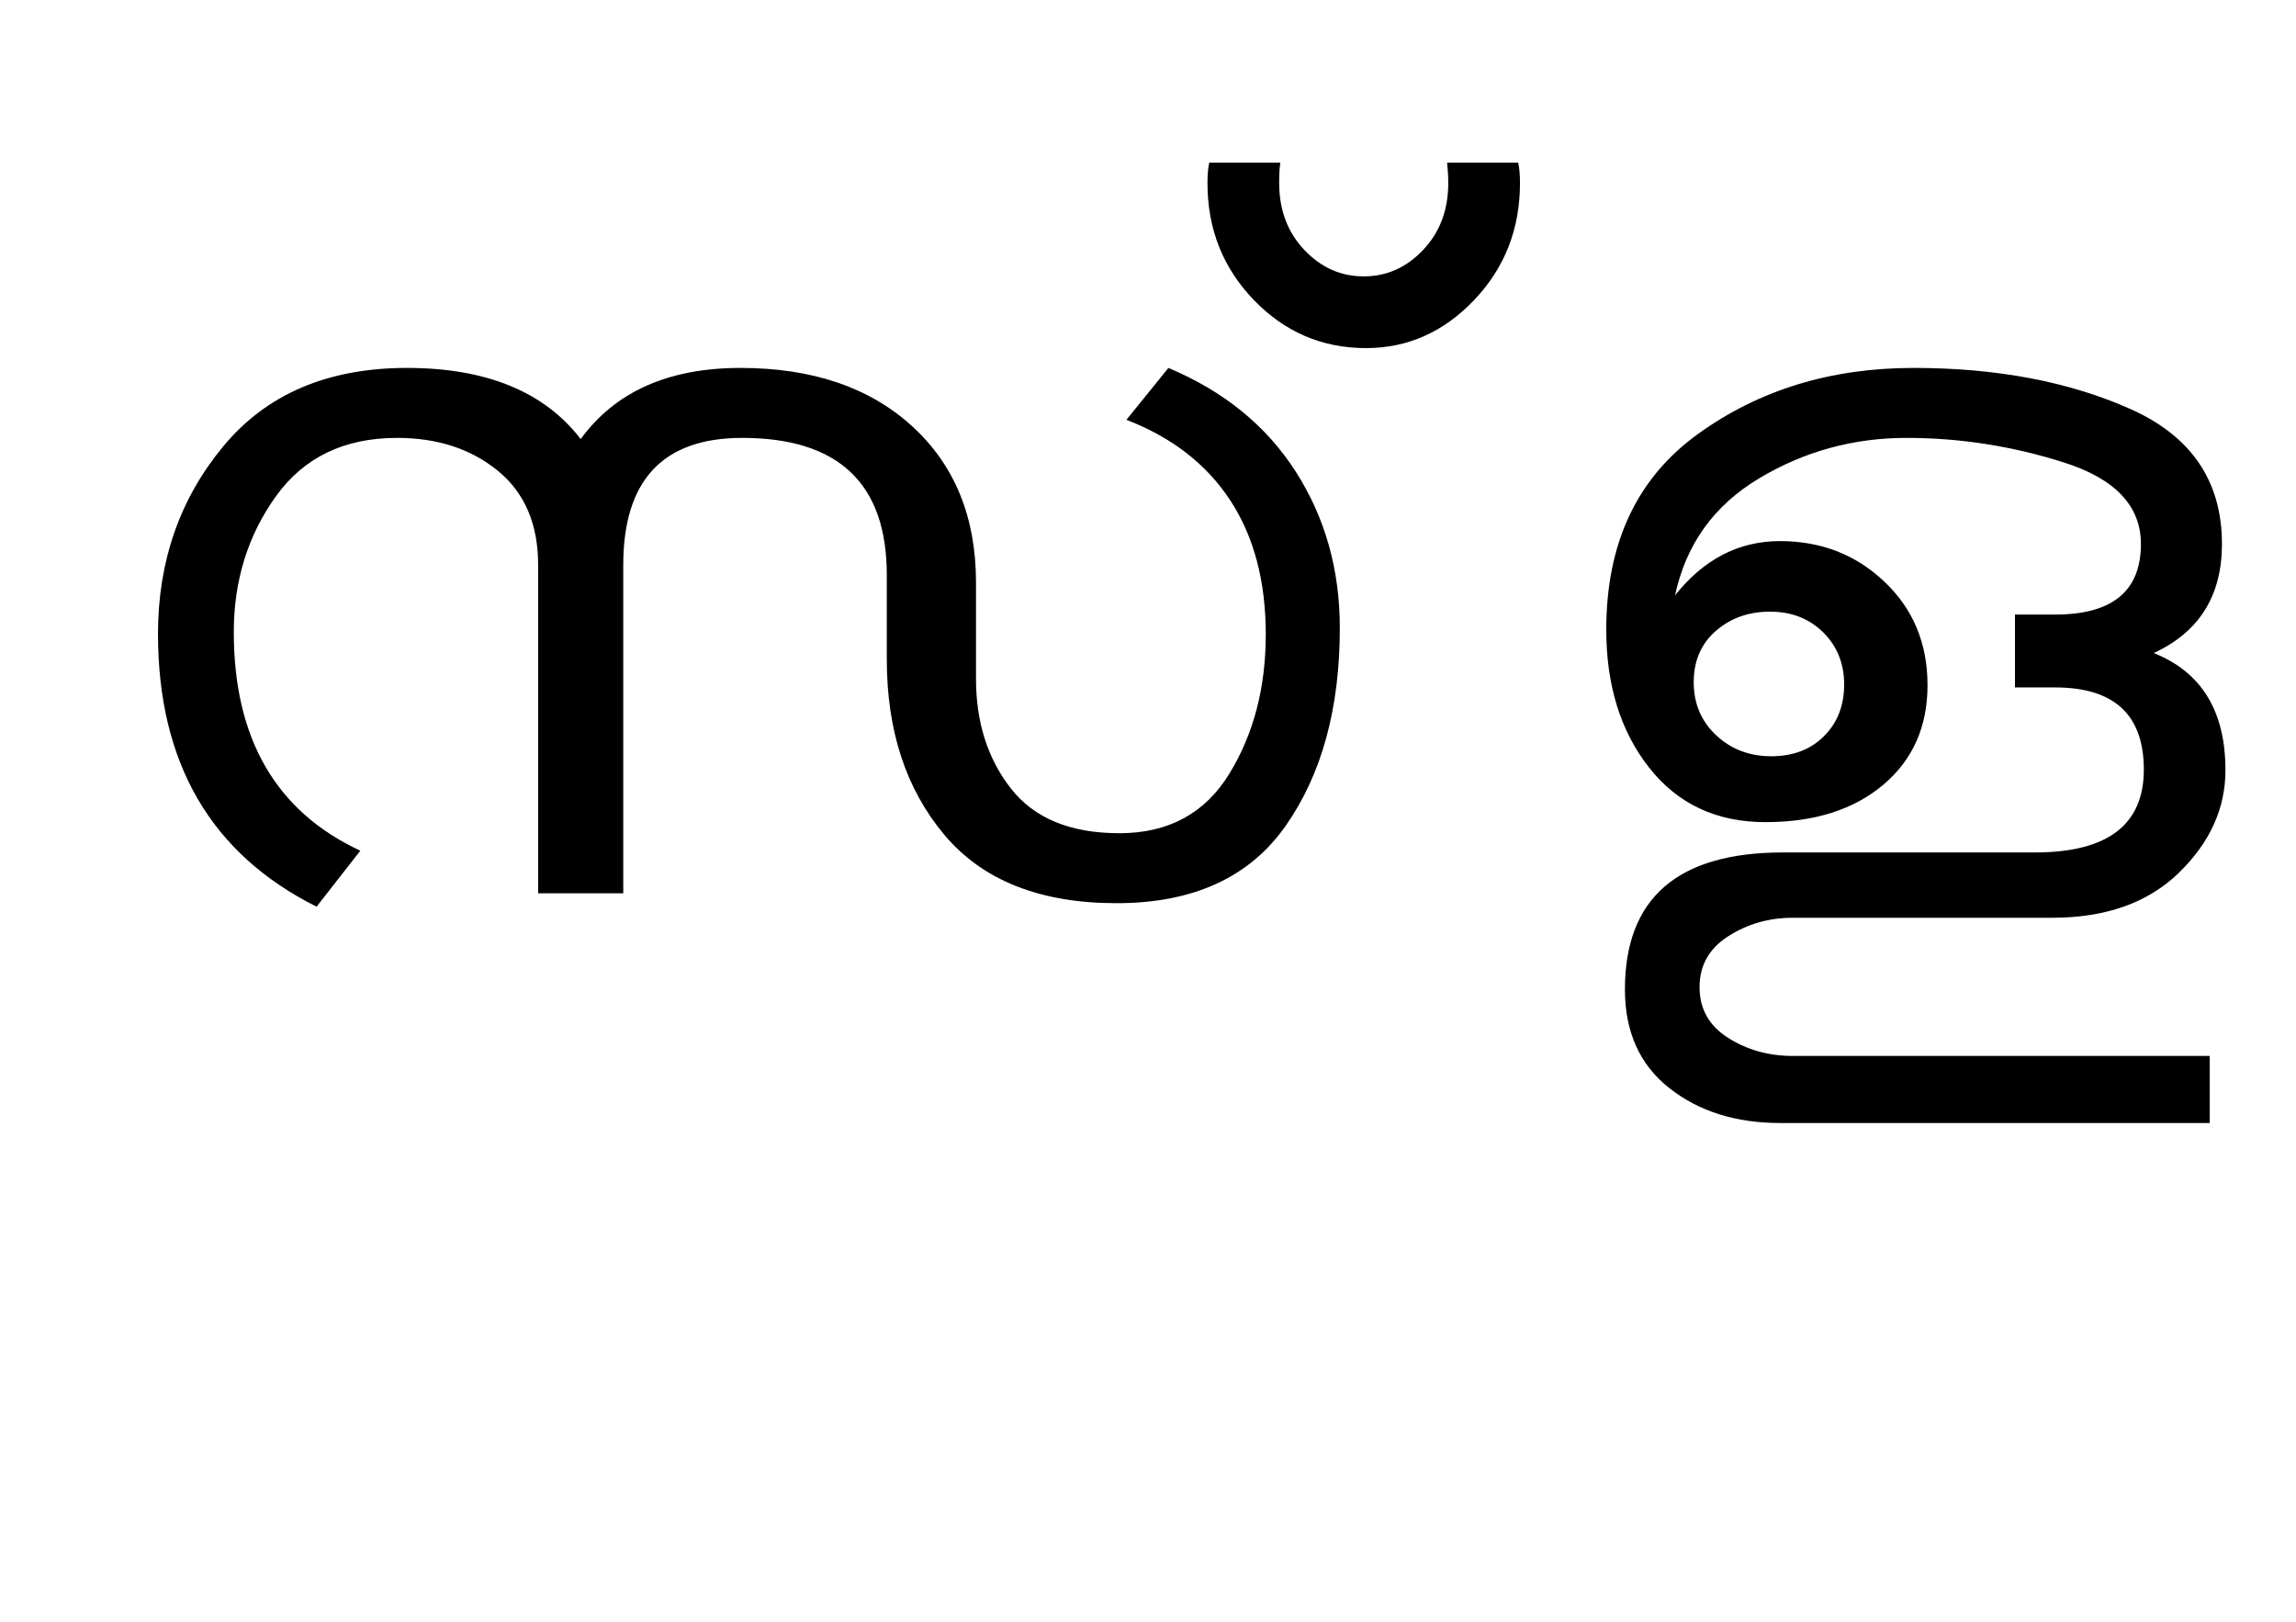 <?xml version="1.0" encoding="UTF-8"?>
<svg xmlns="http://www.w3.org/2000/svg" xmlns:xlink="http://www.w3.org/1999/xlink" width="492.25pt" height="347.75pt" viewBox="0 0 492.25 347.75" version="1.1">
<defs>
<g>
<symbol overflow="visible" id="glyph0-0">
<path style="stroke:none;" d="M 5.625 -0.125 L 5.625 -139.875 L 75.75 -139.875 L 75.75 -0.125 Z M 12.75 -6.875 L 69 -6.875 L 69 -132.875 L 12.75 -132.875 Z M 12.75 -6.875 "/>
</symbol>
<symbol overflow="visible" id="glyph0-1">
<path style="stroke:none;" d="M 271.25 -62.125 C 271.25 -44.875 267.375 -30.727 259.625 -19.688 C 251.875 -8.645 239.789 -3.125 223.375 -3.125 C 206.957 -3.125 194.645 -8.02 186.438 -17.812 C 178.227 -27.602 174.125 -40.125 174.125 -55.375 L 174.125 -73.5 C 174.125 -93.082 163.789 -102.875 143.125 -102.875 C 126.125 -102.875 117.625 -93.789 117.625 -75.625 L 117.625 -5.25 L 99.375 -5.25 L 99.375 -75.625 C 99.375 -84.375 96.5 -91.102 90.75 -95.812 C 85 -100.52 77.789 -102.875 69.125 -102.875 C 57.789 -102.875 49.125 -98.688 43.125 -90.312 C 37.125 -81.938 34.125 -72.25 34.125 -61.25 C 34.125 -38.414 43.164 -22.789 61.25 -14.375 L 51.875 -2.375 C 29.207 -13.707 17.875 -33.207 17.875 -60.875 C 17.875 -76.375 22.52 -89.75 31.812 -101 C 41.102 -112.25 54.25 -117.875 71.25 -117.875 C 88.25 -117.875 100.664 -112.789 108.5 -102.625 C 115.914 -112.789 127.332 -117.875 142.75 -117.875 C 158.164 -117.875 170.438 -113.707 179.562 -105.375 C 188.688 -97.039 193.25 -85.875 193.25 -71.875 L 193.25 -51.25 C 193.25 -41.914 195.75 -34.062 200.75 -27.688 C 205.75 -21.312 213.5 -18.125 224 -18.125 C 234.5 -18.125 242.352 -22.375 247.562 -30.875 C 252.77 -39.375 255.375 -49.332 255.375 -60.75 C 255.375 -72.164 252.832 -81.75 247.75 -89.5 C 242.664 -97.25 235.25 -103 225.5 -106.75 L 234.5 -117.875 C 246.414 -112.875 255.52 -105.457 261.812 -95.625 C 268.102 -85.789 271.25 -74.625 271.25 -62.125 Z M 271.25 -62.125 "/>
</symbol>
<symbol overflow="visible" id="glyph0-2">
<path style="stroke:none;" d="M 38.875 -157.5 C 38.875 -147.664 35.602 -139.312 29.062 -132.438 C 22.52 -125.562 14.789 -122.125 5.875 -122.125 C -3.539 -122.125 -11.562 -125.562 -18.188 -132.438 C -24.812 -139.312 -28.125 -147.664 -28.125 -157.5 C -28.125 -159.25 -28 -160.707 -27.75 -161.875 L -12.5 -161.875 C -12.664 -160.957 -12.75 -159.5 -12.75 -157.5 C -12.75 -151.75 -10.957 -146.977 -7.375 -143.188 C -3.789 -139.395 0.457 -137.5 5.375 -137.5 C 10.289 -137.5 14.539 -139.395 18.125 -143.188 C 21.707 -146.977 23.5 -151.75 23.5 -157.5 C 23.5 -158.914 23.414 -160.375 23.25 -161.875 L 38.5 -161.875 C 38.75 -160.707 38.875 -159.25 38.875 -157.5 Z M 38.875 -157.5 "/>
</symbol>
<symbol overflow="visible" id="glyph0-3">
<path style="stroke:none;" d="M 150.375 -31.625 C 150.375 -23.457 147.062 -16.145 140.438 -9.688 C 133.812 -3.227 124.75 0 113.25 0 L 57.625 0 C 52.539 0 47.938 1.312 43.812 3.938 C 39.688 6.562 37.625 10.207 37.625 14.875 C 37.625 19.539 39.664 23.164 43.75 25.75 C 47.832 28.332 52.457 29.625 57.625 29.625 L 147 29.625 L 147 44 L 54.875 44 C 45.375 44 37.457 41.5 31.125 36.5 C 24.789 31.5 21.625 24.457 21.625 15.375 C 21.625 -4.207 32.914 -14 55.5 -14 L 109.5 -14 C 125.082 -14 132.875 -19.914 132.875 -31.75 C 132.875 -43.5 126.539 -49.375 113.875 -49.375 L 105.25 -49.375 L 105.25 -65 L 113.875 -65 C 126.125 -65 132.25 -70.039 132.25 -80.125 C 132.25 -88.289 126.727 -94.125 115.688 -97.625 C 104.645 -101.125 93.414 -102.875 82 -102.875 C 70.582 -102.875 60.039 -99.977 50.375 -94.188 C 40.707 -88.395 34.707 -80.039 32.375 -69.125 C 38.539 -76.875 46.039 -80.75 54.875 -80.75 C 63.707 -80.75 71.188 -77.832 77.312 -72 C 83.438 -66.164 86.5 -58.789 86.5 -49.875 C 86.5 -40.957 83.332 -33.832 77 -28.5 C 70.664 -23.164 62.25 -20.5 51.75 -20.5 C 41.25 -20.5 32.938 -24.395 26.812 -32.188 C 20.688 -39.977 17.625 -49.832 17.625 -61.75 C 17.625 -80.25 24.164 -94.227 37.25 -103.688 C 50.332 -113.145 65.75 -117.875 83.5 -117.875 C 101.25 -117.875 116.707 -114.957 129.875 -109.125 C 143.039 -103.289 149.625 -93.625 149.625 -80.125 C 149.625 -69.039 144.75 -61.25 135 -56.75 C 145.25 -52.664 150.375 -44.289 150.375 -31.625 Z M 53 -34.625 C 57.664 -34.625 61.438 -36.062 64.312 -38.938 C 67.188 -41.812 68.625 -45.5 68.625 -50 C 68.625 -54.5 67.125 -58.227 64.125 -61.188 C 61.125 -64.145 57.332 -65.625 52.75 -65.625 C 48.164 -65.625 44.289 -64.25 41.125 -61.5 C 37.957 -58.75 36.375 -55.082 36.375 -50.5 C 36.375 -45.914 37.977 -42.125 41.188 -39.125 C 44.395 -36.125 48.332 -34.625 53 -34.625 Z M 53 -34.625 "/>
</symbol>
</g>
</defs>
<g id="surface1">
<rect x="0" y="0" width="492.25" height="347.75" style="fill:rgb(100%,100%,100%);fill-opacity:1;stroke:none;"/>
<g style="fill:rgb(0%,0%,0%);fill-opacity:1;">
  <use xlink:href="#glyph0-1" x="16" y="196.75"/>
  <use xlink:href="#glyph0-2" x="287" y="196.75"/>
  <use xlink:href="#glyph0-3" x="326.75" y="196.75"/>
</g>
</g>
</svg>
